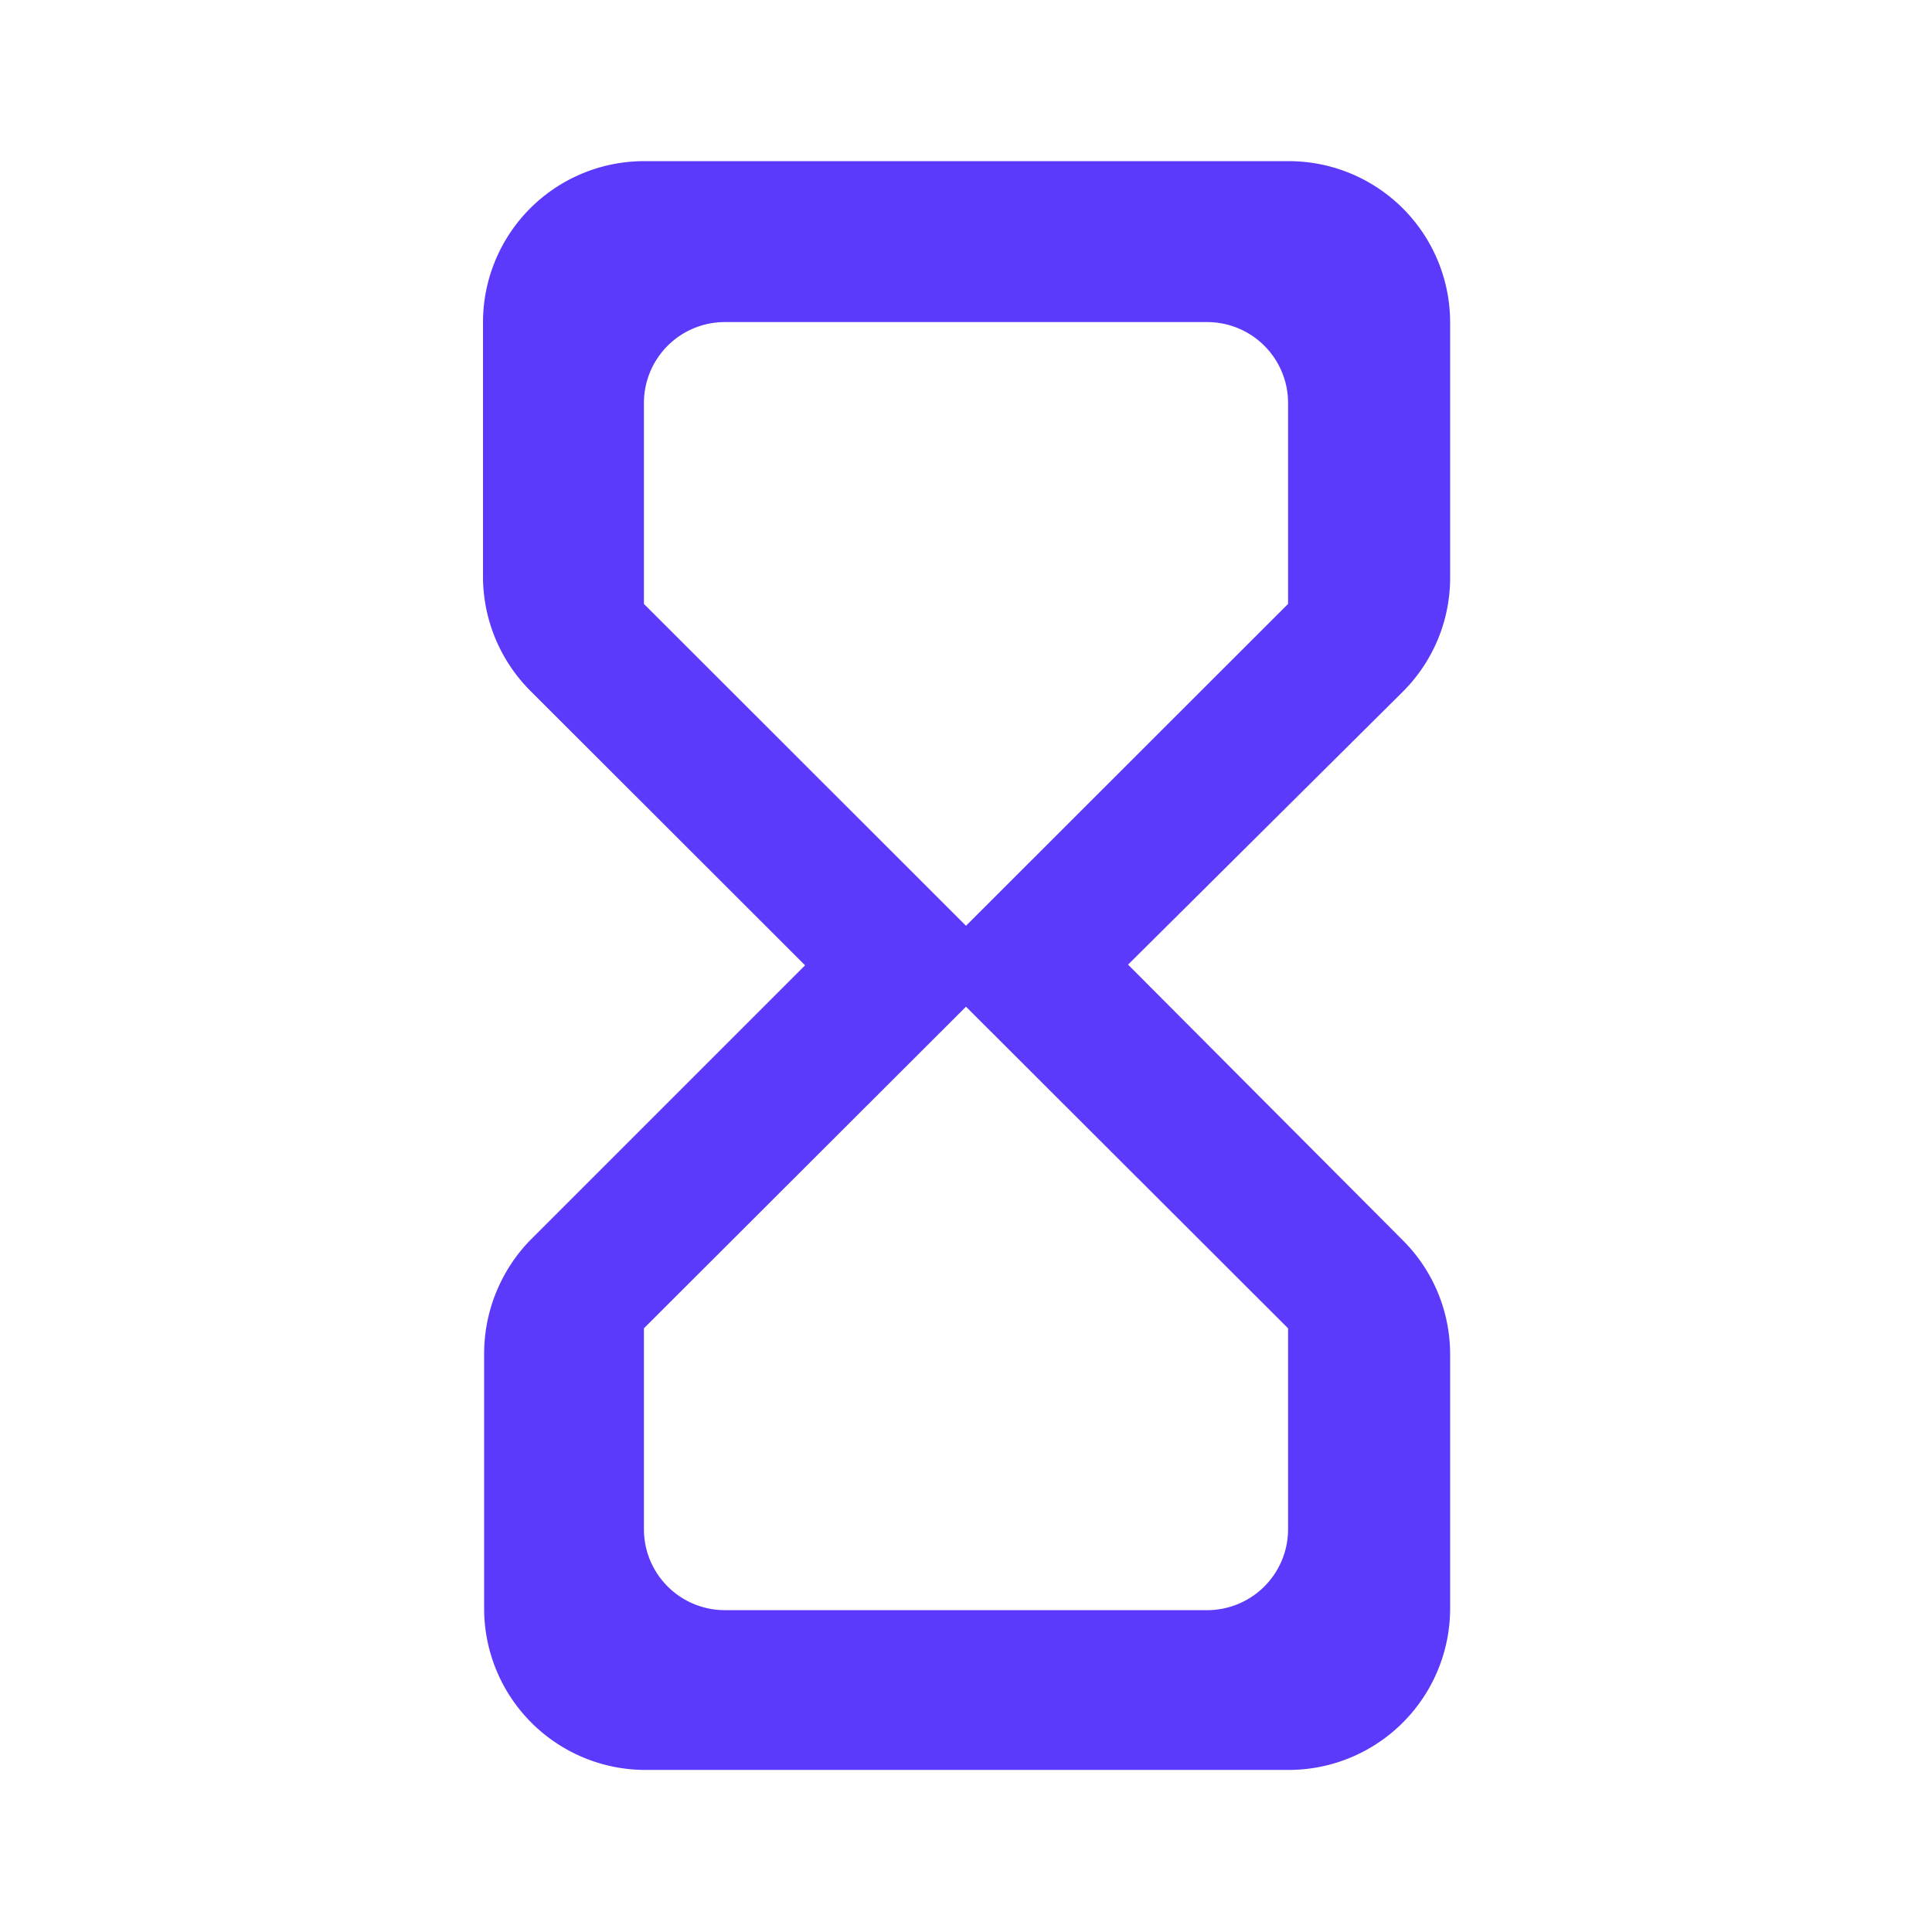 <svg id="Calque_1" data-name="Calque 1" xmlns="http://www.w3.org/2000/svg" viewBox="0 0 85 85">
  <defs>
    <style>
      .cls-1 {
        fill: none;
      }

      .cls-2 {
        fill: #5c39fb;
      }
    </style>
  </defs>
  <g id="hourglass_empty-24px-3" data-name="hourglass empty-24px-3">
    <path id="Tracé_12" data-name="Tracé 12" class="cls-1" d="M910,270.71h85v85H910Z" transform="translate(-909.95 -270.71)"/>
    <path id="Tracé_13" data-name="Tracé 13" class="cls-2" d="M938.28,277.8a7.09,7.09,0,0,0-7.08,7.08v11.23a7.12,7.12,0,0,0,2.09,5l12.08,12.07-12.12,12.12a7.18,7.18,0,0,0-2,5v11.2a7.1,7.1,0,0,0,7.08,7.08h28.34a7.11,7.11,0,0,0,7.08-7.08v-11.2a7.08,7.08,0,0,0-2.06-5l-12.11-12.15,12.08-12a7.08,7.08,0,0,0,2.09-5V284.88a7.1,7.1,0,0,0-7.08-7.08Zm28.34,51.35V338a3.56,3.56,0,0,1-3.55,3.55H941.82a3.56,3.56,0,0,1-3.54-3.55v-8.85L952.45,315Zm-14.17-17.71-14.17-14.16v-8.86a3.56,3.56,0,0,1,3.54-3.54h21.25a3.56,3.56,0,0,1,3.55,3.54v8.86Z" transform="translate(-909.95 -270.71)"/>
  </g>
</svg>
